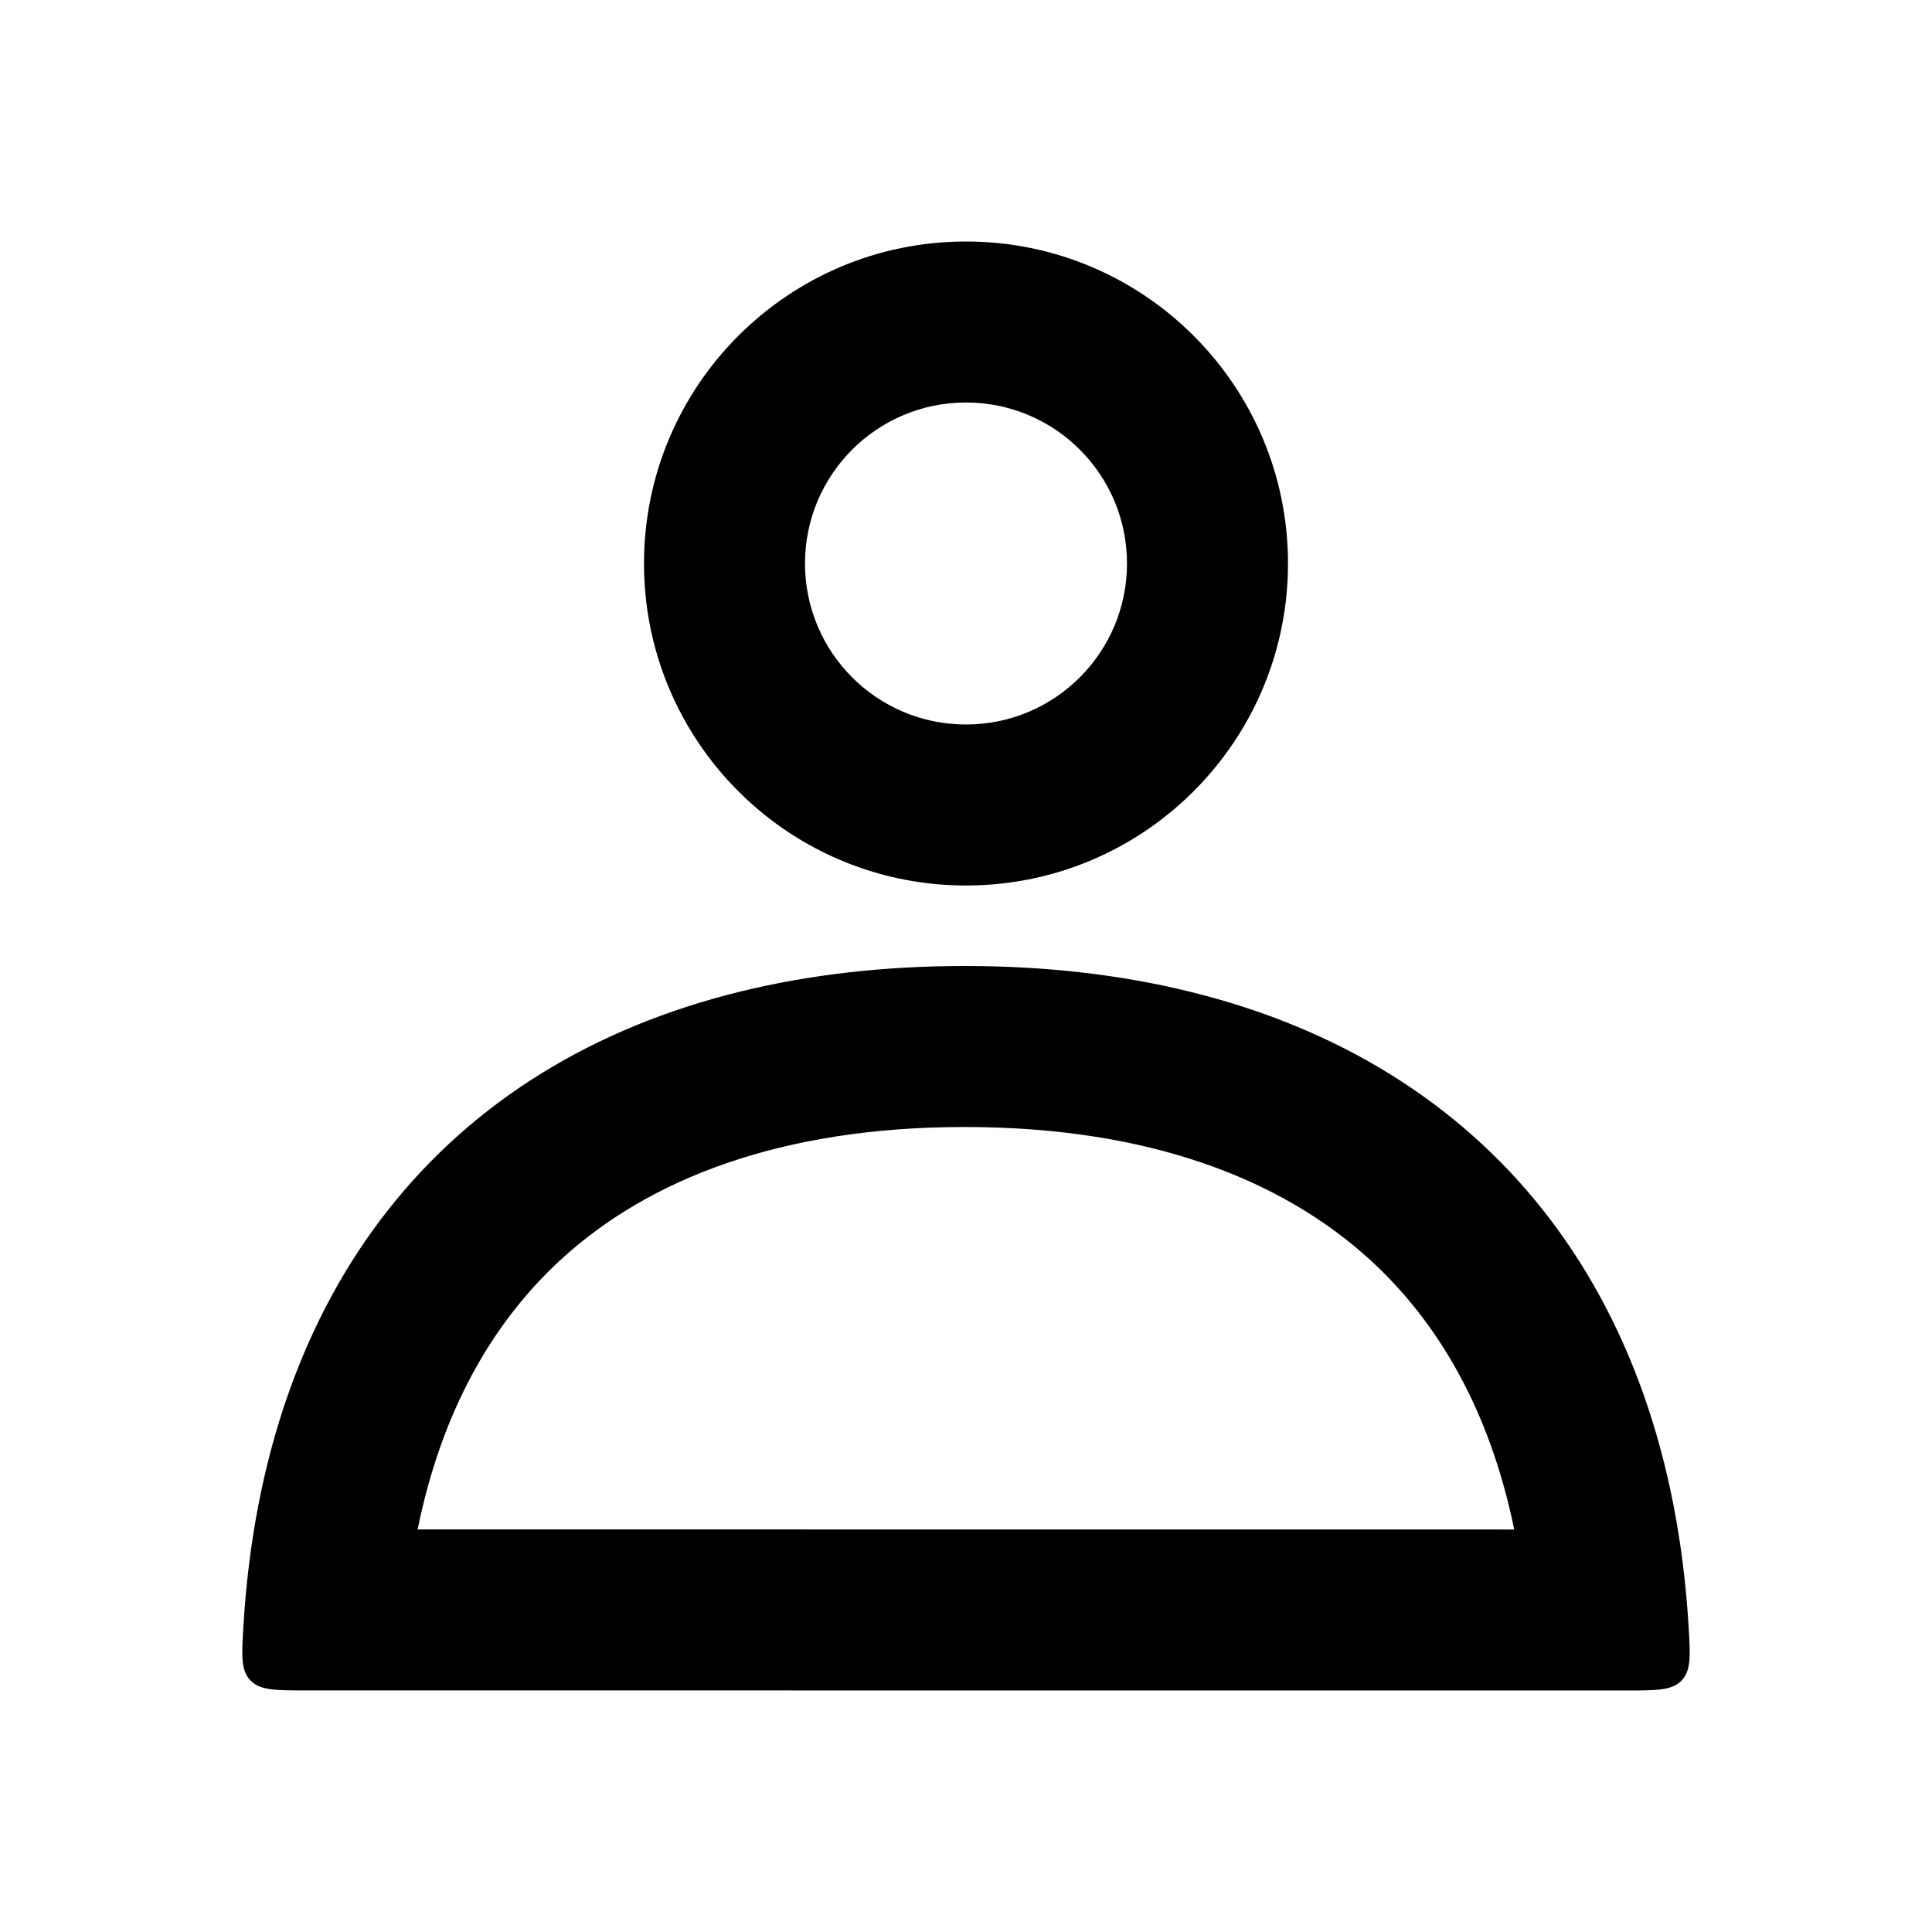 <svg width="24" height="24" viewBox="0 0 24 24" fill="none" xmlns="http://www.w3.org/2000/svg">
<path fill-rule="evenodd" clip-rule="evenodd" d="M14.402 10.199C15.372 9.469 16 8.308 16 7C16 4.791 14.209 3 12 3C9.791 3 8 4.791 8 7C8 8.305 8.625 9.465 9.592 10.195C10.258 10.697 11.086 10.996 11.984 11C11.989 11 11.995 11 12 11C12.901 11 13.733 10.702 14.402 10.199ZM14.78 12.319C13.928 12.109 12.999 12.001 12 12C11.995 12 11.989 12 11.984 12C10.987 12 10.06 12.107 9.211 12.314C5.513 13.215 3.274 16.017 3.024 20.198C3.002 20.564 2.991 20.748 3.109 20.873C3.228 20.999 3.418 20.999 3.8 20.999L20.2 21C20.582 21 20.773 21 20.891 20.874C21.009 20.748 20.998 20.565 20.976 20.199C20.724 16.024 18.473 13.225 14.78 12.319ZM10 7C10 8.105 10.895 9 12 9C13.104 9 14 8.105 14 7C14 5.895 13.104 5 12 5C10.895 5 10 5.895 10 7ZM17.017 15.648C15.922 14.649 14.272 14 11.984 14C9.697 14 8.056 14.649 6.97 15.645C6.124 16.42 5.487 17.522 5.188 18.999L18.81 19C18.509 17.526 17.868 16.424 17.017 15.648ZM3.58 18.997C3.58 18.997 3.58 18.997 3.582 18.997L3.58 18.997ZM5.01 20.519C5.01 20.521 5.01 20.522 5.01 20.522C5.01 20.522 5.01 20.521 5.01 20.519Z" fill="black"/>
</svg>
